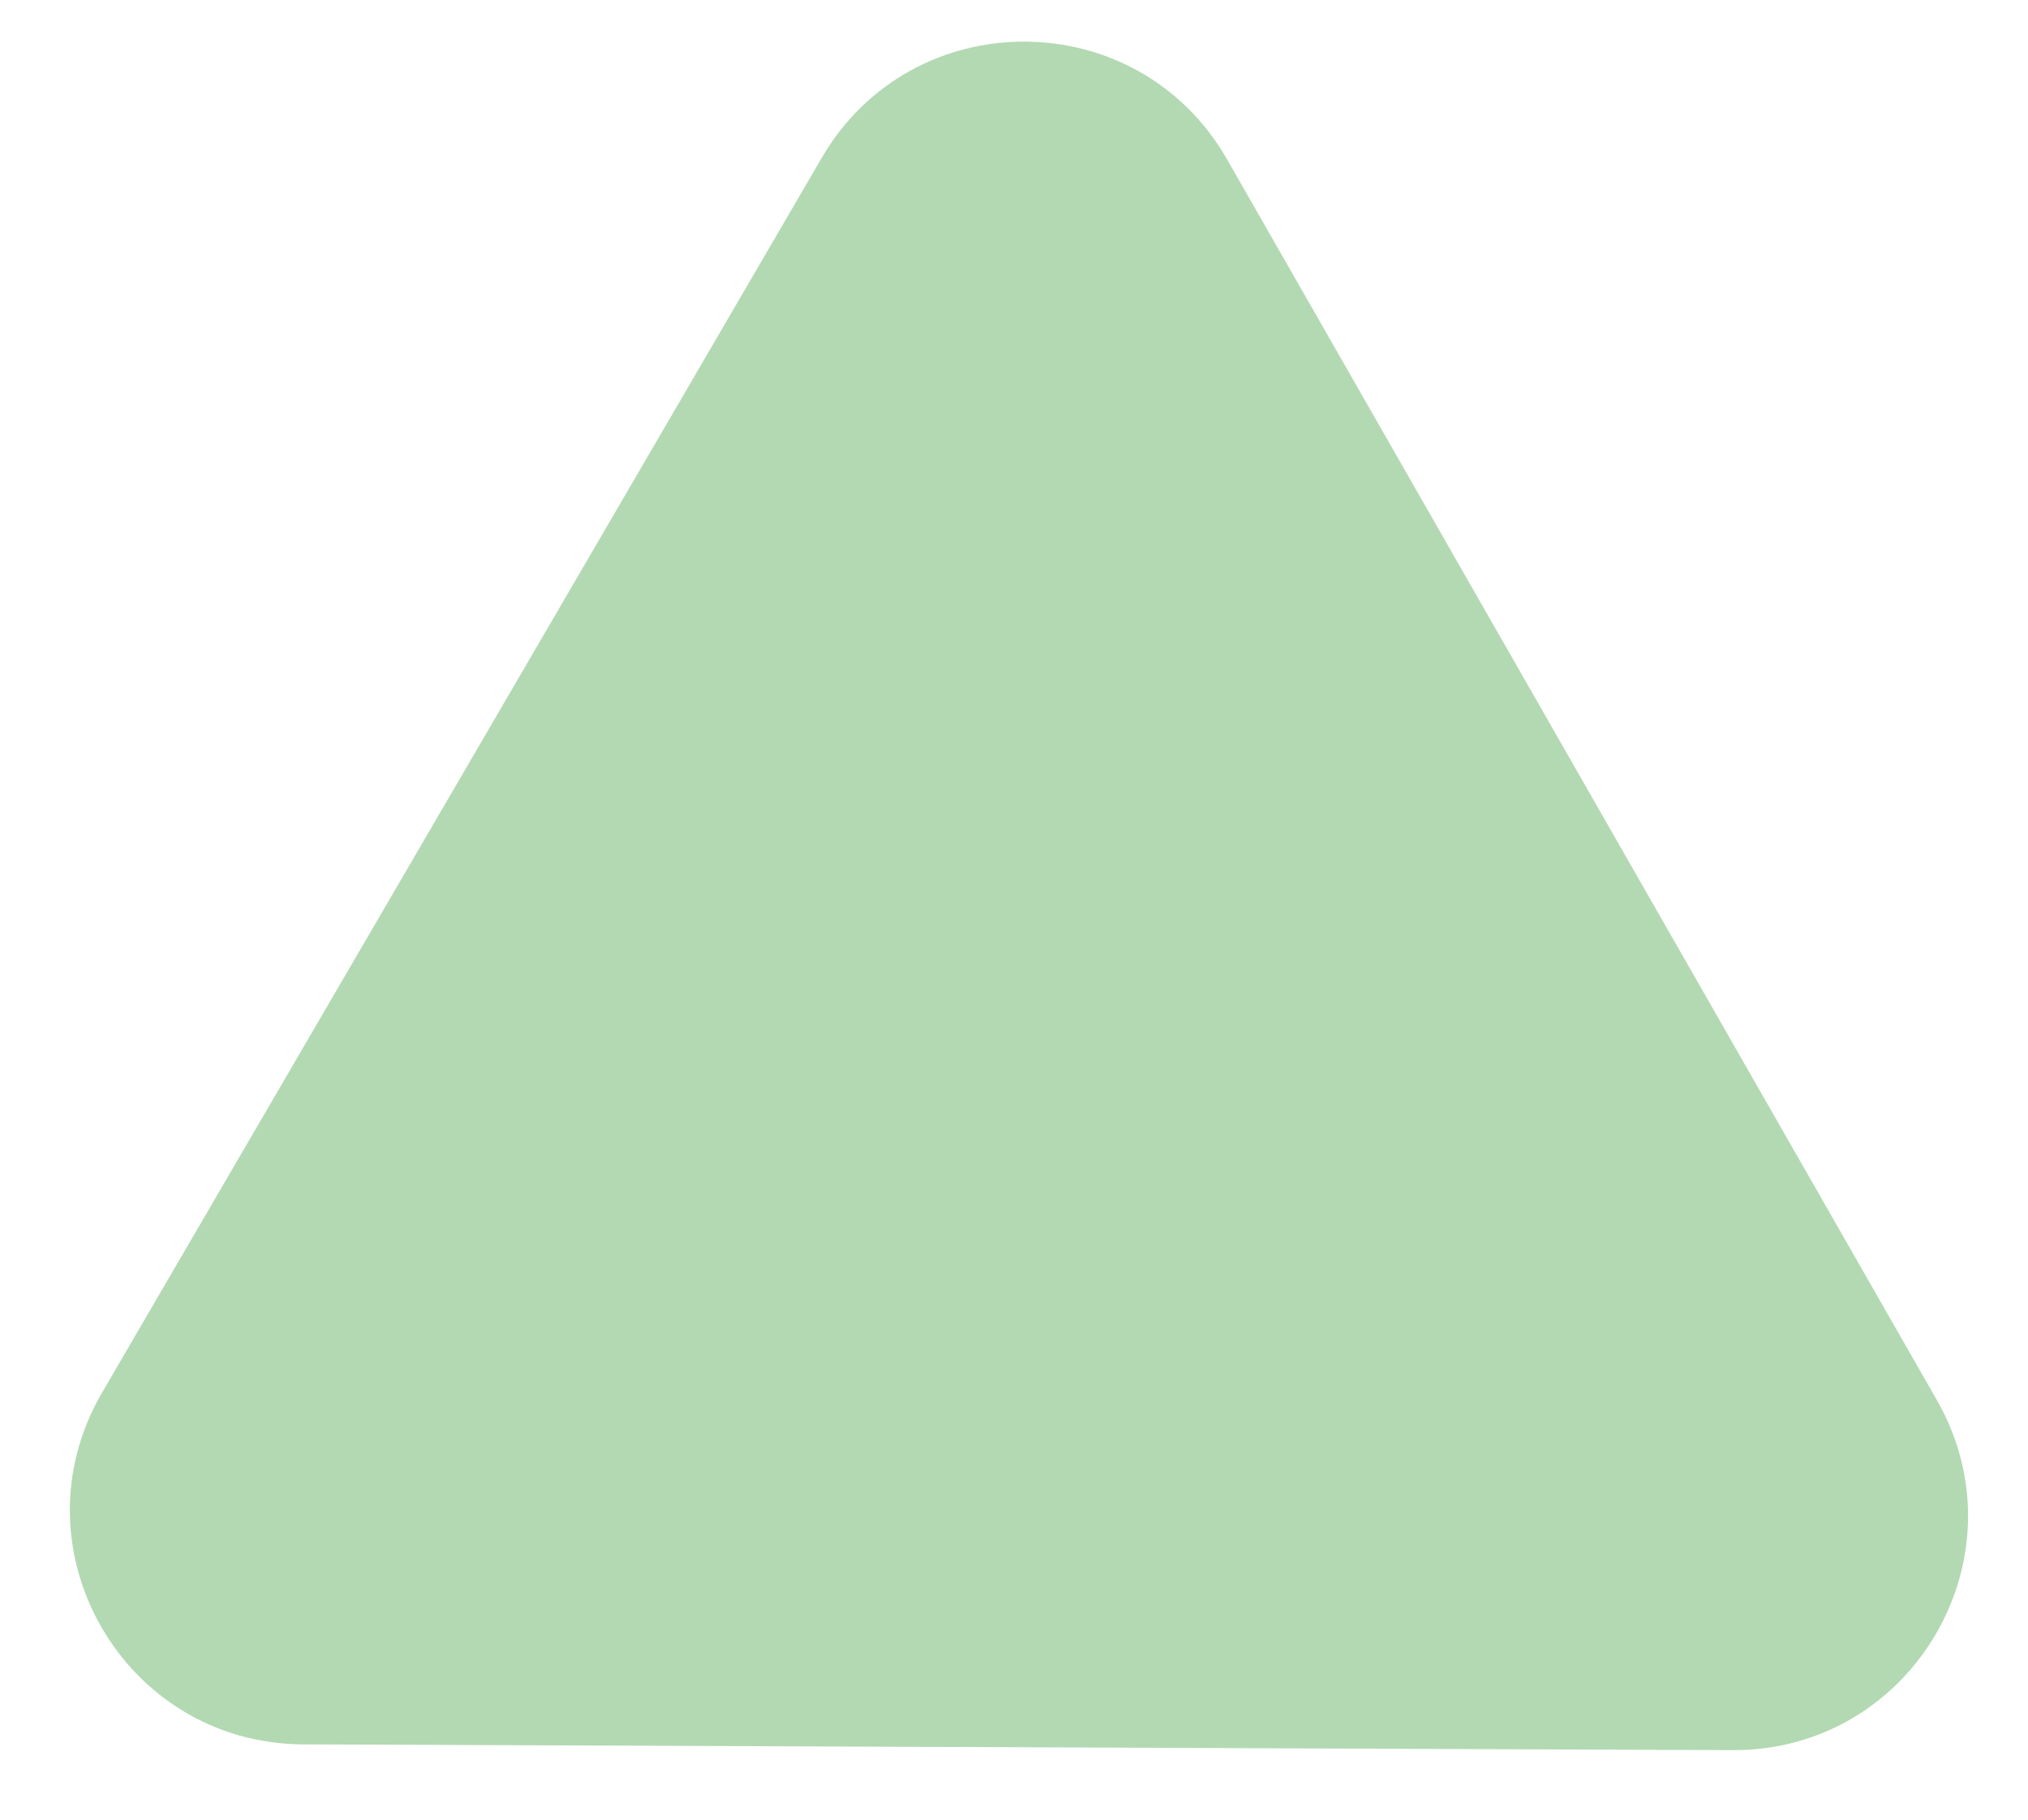 <svg width="39" height="35" viewBox="0 0 39 35" fill="none" xmlns="http://www.w3.org/2000/svg">
<path d="M15.803 3.035C17.547 0.042 21.878 0.059 23.598 3.066L37.247 26.929C38.967 29.936 36.786 33.677 33.322 33.663L5.832 33.552C2.368 33.538 0.218 29.78 1.962 26.787L15.803 3.035Z" fill="green" fill-opacity="0.30" stroke=""/>

</svg>
